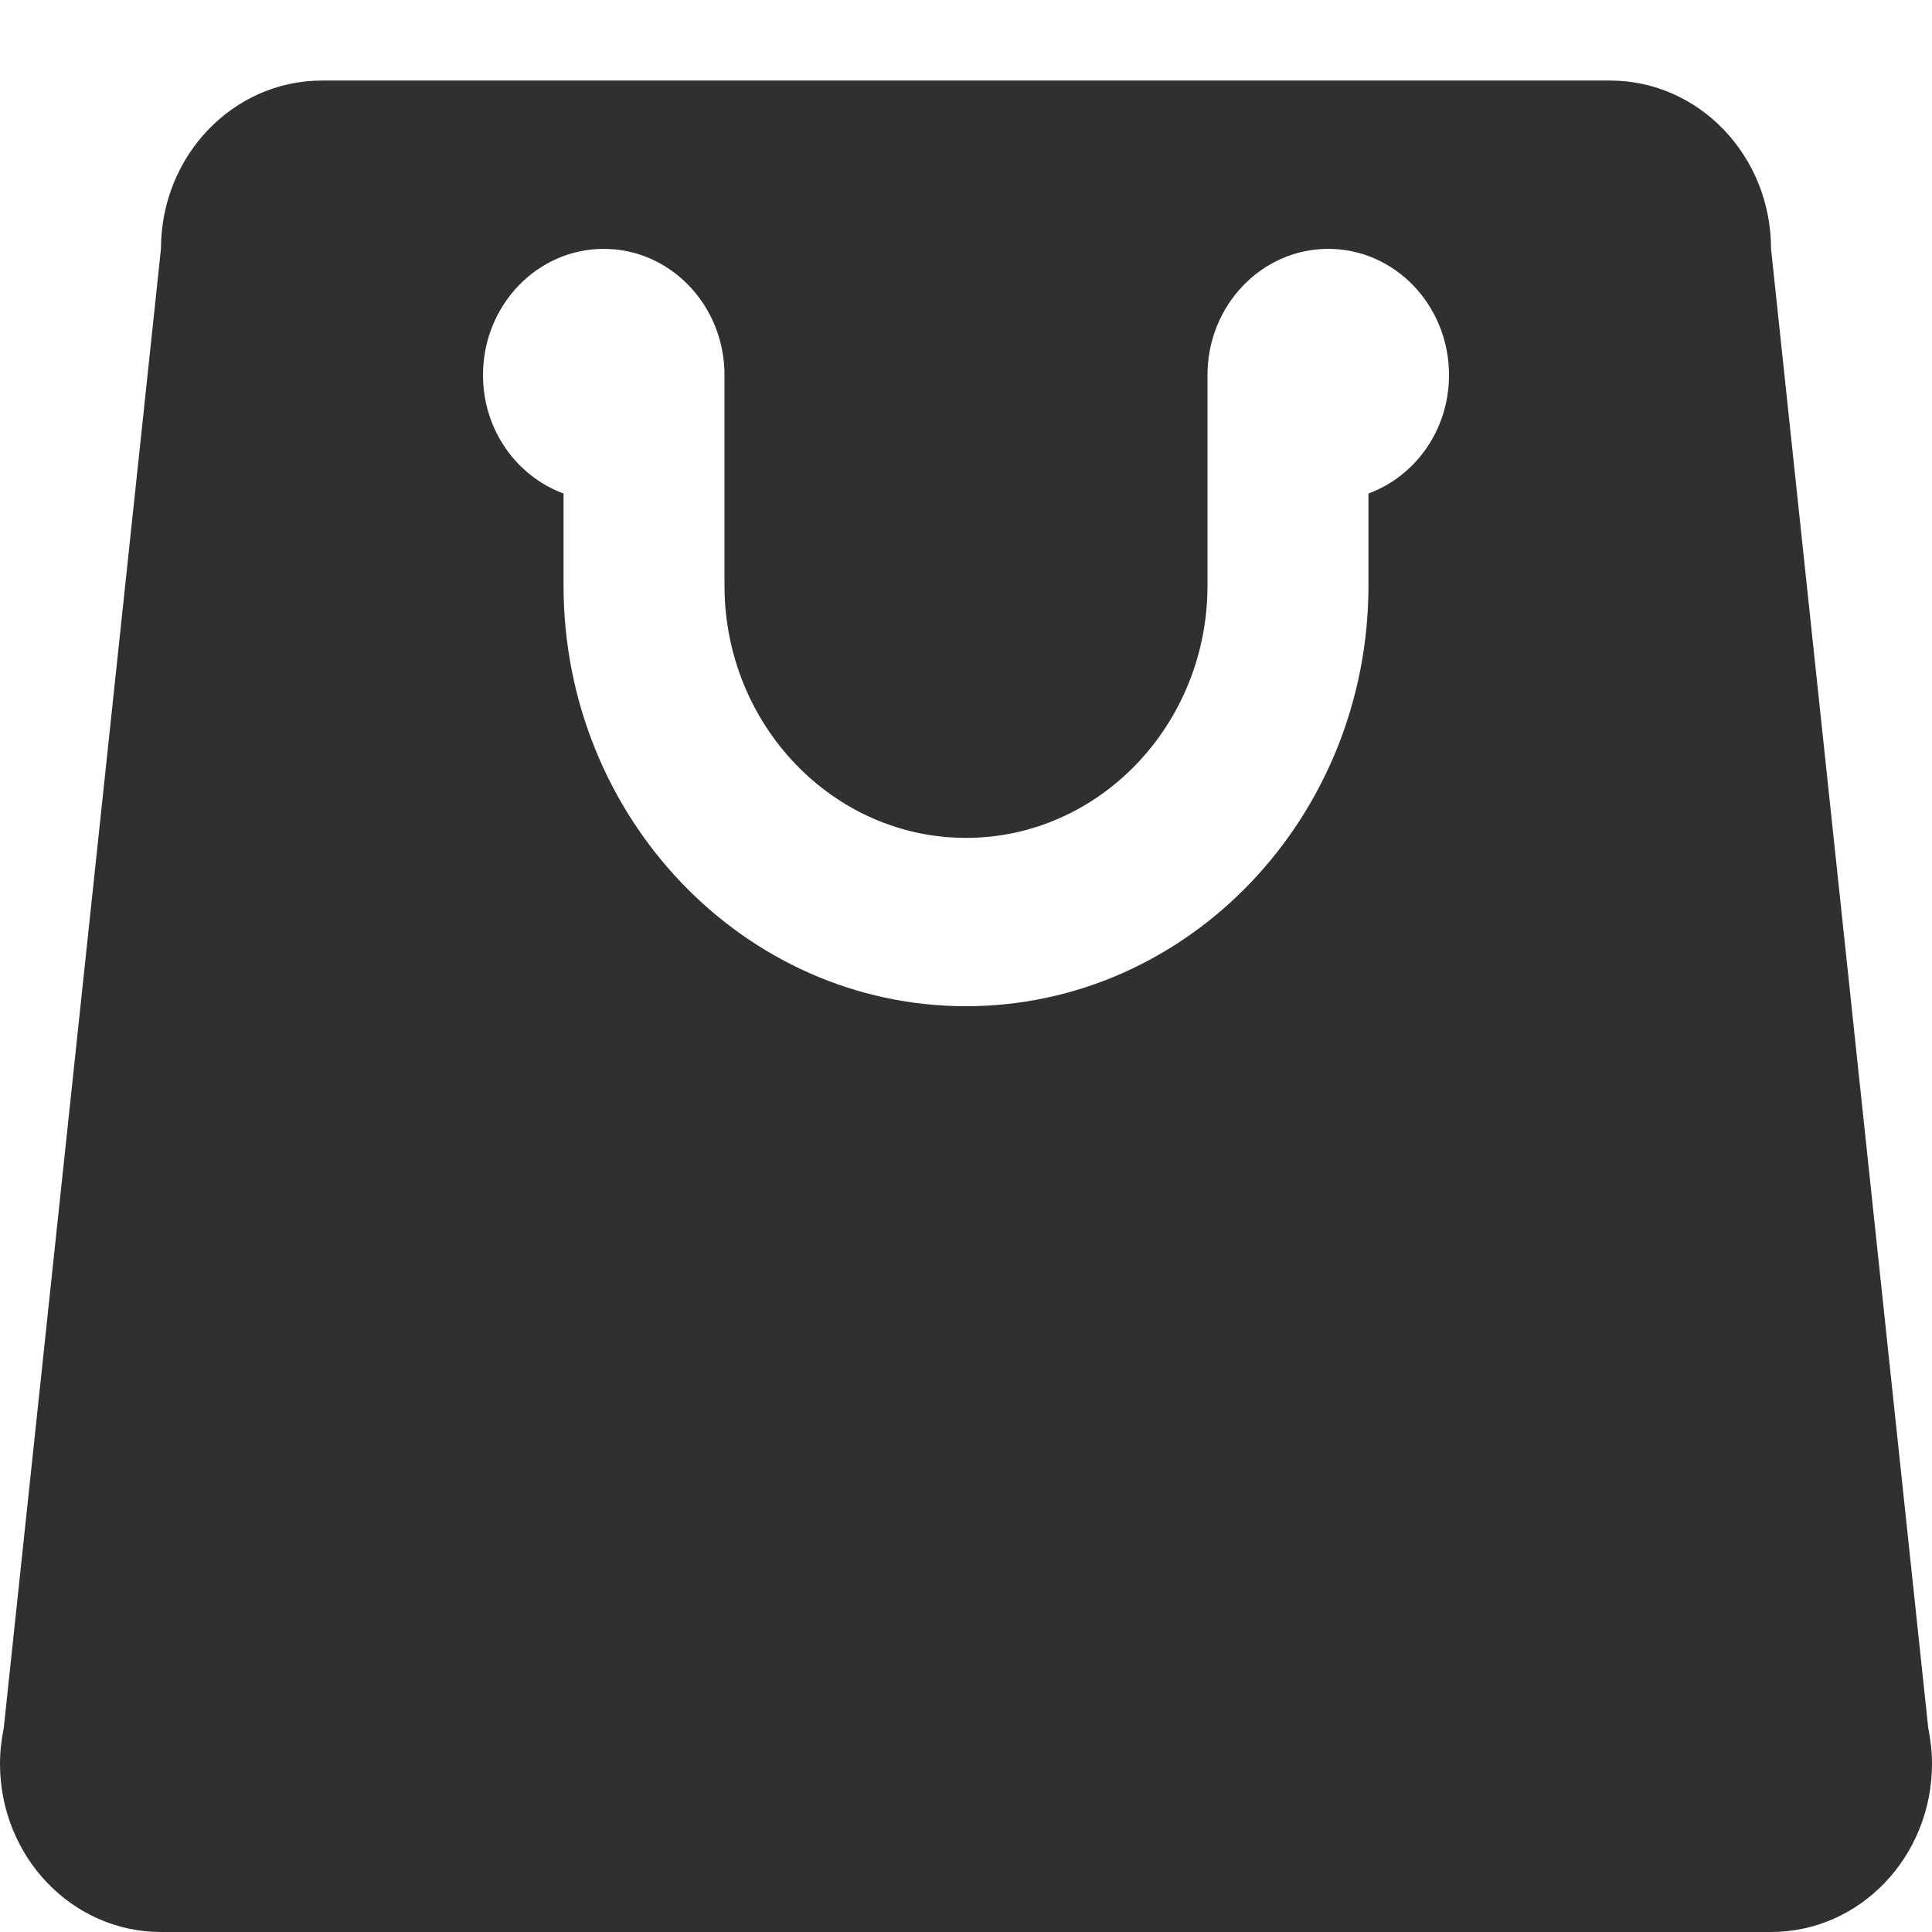 <svg width="16" height="16" viewBox="0 0 16 16" fill="none" xmlns="http://www.w3.org/2000/svg">
<path d="M15.969 14.311L14.667 2.061C14.667 1.29 14.07 0.667 13.333 0.667H8H2.667C1.93 0.667 1.333 1.29 1.333 2.061L0.031 14.311C0.012 14.406 0 14.504 0 14.606C0 15.376 0.597 16 1.333 16H8H14.667C15.403 16 16 15.376 16 14.606C16 14.504 15.988 14.406 15.969 14.311ZM11.333 4.087V4.849C11.333 6.77 9.838 8.333 8 8.333C6.162 8.333 4.667 6.77 4.667 4.849V4.087C4.279 3.944 4 3.561 4 3.106C4 2.529 4.448 2.061 5 2.061C5.552 2.061 6 2.529 6 3.106V4.849C6 6.001 6.897 6.939 8 6.939C9.103 6.939 10 6.001 10 4.849V3.106C10 2.529 10.448 2.061 11 2.061C11.552 2.061 12 2.529 12 3.106C12 3.561 11.721 3.944 11.333 4.087Z" fill="#303030"/>
</svg>
